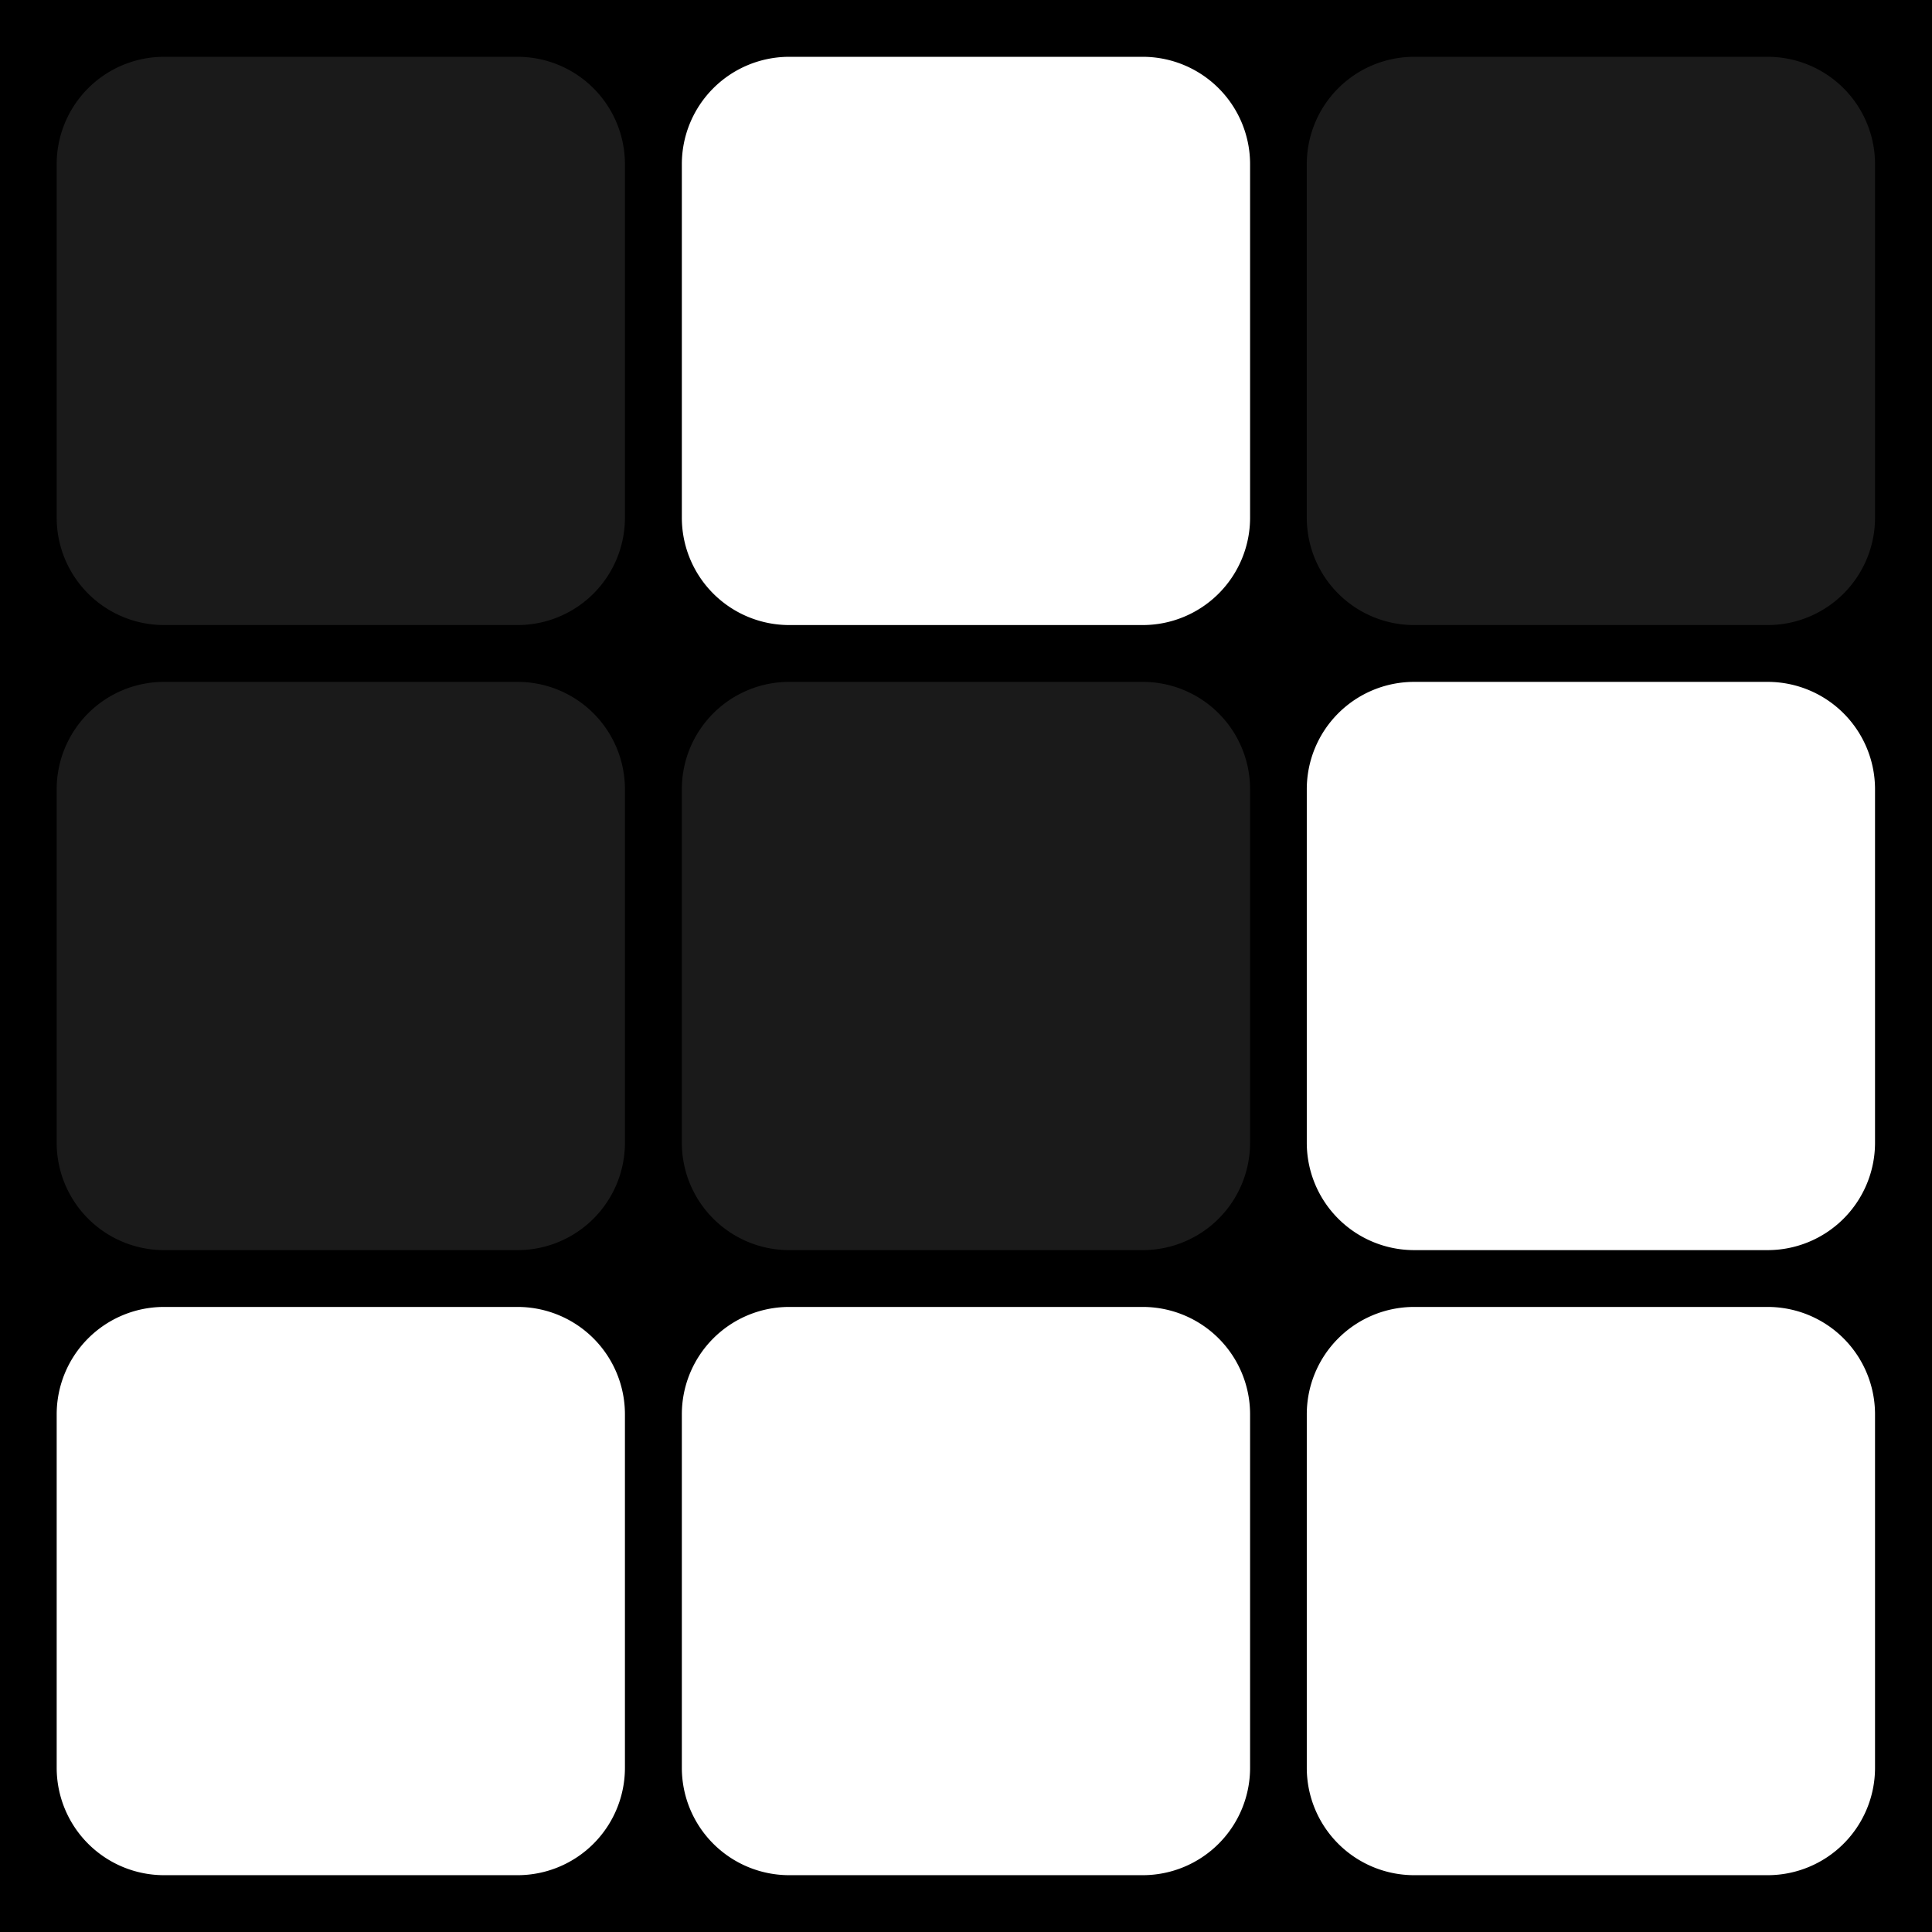 <?xml version="1.0" encoding="UTF-8" standalone="no"?>
<!-- Created with Inkscape (http://www.inkscape.org/) -->

<svg
   width="100"
   height="100"
   viewBox="0 0 26.458 26.458"
   version="1.1"
   id="svg1"
   inkscape:version="1.3 (0e150ed6c4, 2023-07-21)"
   sodipodi:docname="defualt.svg"
   xmlns:inkscape="http://www.inkscape.org/namespaces/inkscape"
   xmlns:sodipodi="http://sodipodi.sourceforge.net/DTD/sodipodi-0.dtd"
   xmlns="http://www.w3.org/2000/svg"
   xmlns:svg="http://www.w3.org/2000/svg">
  <sodipodi:namedview
     id="namedview1"
     pagecolor="#505050"
     bordercolor="#ffffff"
     borderopacity="1"
     inkscape:showpageshadow="0"
     inkscape:pageopacity="0"
     inkscape:pagecheckerboard="1"
     inkscape:deskcolor="#505050"
     inkscape:document-units="px"
     inkscape:zoom="8.1174523"
     inkscape:cx="54.142603"
     inkscape:cy="58.207918"
     inkscape:window-width="2560"
     inkscape:window-height="1377"
     inkscape:window-x="1912"
     inkscape:window-y="-8"
     inkscape:window-maximized="1"
     inkscape:current-layer="layer1"
     showguides="true">
    <sodipodi:guide
       position="0,26.194"
       orientation="0,1"
       id="guide14"
       inkscape:locked="false"
       inkscape:label=""
       inkscape:color="rgb(0,134,229)" />
    <sodipodi:guide
       position="0.265,26.458"
       orientation="-1,0"
       id="guide15"
       inkscape:locked="false"
       inkscape:label=""
       inkscape:color="rgb(0,134,229)" />
  </sodipodi:namedview>
  <defs
     id="defs1">
    <inkscape:path-effect
       effect="fillet_chamfer"
       id="path-effect10-0-1"
       is_visible="true"
       lpeversion="1"
       nodesatellites_param="F,0,0,1,0,0.5,0,1 @ F,0,0,1,0,0.5,0,1 @ F,0,0,1,0,0.5,0,1 @ F,0,0,1,0,0.5,0,1"
       radius="0.5"
       unit="px"
       method="auto"
       mode="F"
       chamfer_steps="1"
       flexible="false"
       use_knot_distance="true"
       apply_no_radius="true"
       apply_with_radius="true"
       only_selected="false"
       hide_knots="false" />
    <inkscape:path-effect
       effect="fillet_chamfer"
       id="path-effect11-3-6"
       is_visible="true"
       lpeversion="1"
       nodesatellites_param="F,0,0,1,0,0.5,0,1 @ F,0,0,1,0,0.5,0,1 @ F,0,0,1,0,0.5,0,1 @ F,0,0,1,0,0.5,0,1"
       radius="0.5"
       unit="px"
       method="auto"
       mode="F"
       chamfer_steps="1"
       flexible="false"
       use_knot_distance="true"
       apply_no_radius="true"
       apply_with_radius="true"
       only_selected="false"
       hide_knots="false" />
    <inkscape:path-effect
       effect="fillet_chamfer"
       id="path-effect12-4-6"
       is_visible="true"
       lpeversion="1"
       nodesatellites_param="F,0,0,1,0,0.5,0,1 @ F,0,0,1,0,0.5,0,1 @ F,0,0,1,0,0.5,0,1 @ F,0,0,1,0,0.5,0,1"
       radius="0.5"
       unit="px"
       method="auto"
       mode="F"
       chamfer_steps="1"
       flexible="false"
       use_knot_distance="true"
       apply_no_radius="true"
       apply_with_radius="true"
       only_selected="false"
       hide_knots="false" />
    <inkscape:path-effect
       effect="fillet_chamfer"
       id="path-effect10-8-3"
       is_visible="true"
       lpeversion="1"
       nodesatellites_param="F,0,0,1,0,0.5,0,1 @ F,0,0,1,0,0.5,0,1 @ F,0,0,1,0,0.5,0,1 @ F,0,0,1,0,0.5,0,1"
       radius="0.5"
       unit="px"
       method="auto"
       mode="F"
       chamfer_steps="1"
       flexible="false"
       use_knot_distance="true"
       apply_no_radius="true"
       apply_with_radius="true"
       only_selected="false"
       hide_knots="false" />
    <inkscape:path-effect
       effect="fillet_chamfer"
       id="path-effect11-7-1"
       is_visible="true"
       lpeversion="1"
       nodesatellites_param="F,0,0,1,0,0.5,0,1 @ F,0,0,1,0,0.5,0,1 @ F,0,0,1,0,0.5,0,1 @ F,0,0,1,0,0.5,0,1"
       radius="0.5"
       unit="px"
       method="auto"
       mode="F"
       chamfer_steps="1"
       flexible="false"
       use_knot_distance="true"
       apply_no_radius="true"
       apply_with_radius="true"
       only_selected="false"
       hide_knots="false" />
    <inkscape:path-effect
       effect="fillet_chamfer"
       id="path-effect12-0-1"
       is_visible="true"
       lpeversion="1"
       nodesatellites_param="F,0,0,1,0,0.5,0,1 @ F,0,0,1,0,0.5,0,1 @ F,0,0,1,0,0.5,0,1 @ F,0,0,1,0,0.5,0,1"
       radius="0.5"
       unit="px"
       method="auto"
       mode="F"
       chamfer_steps="1"
       flexible="false"
       use_knot_distance="true"
       apply_no_radius="true"
       apply_with_radius="true"
       only_selected="false"
       hide_knots="false" />
    <inkscape:path-effect
       effect="fillet_chamfer"
       id="path-effect10-0-7-9"
       is_visible="true"
       lpeversion="1"
       nodesatellites_param="F,0,0,1,0,0.5,0,1 @ F,0,0,1,0,0.5,0,1 @ F,0,0,1,0,0.5,0,1 @ F,0,0,1,0,0.5,0,1"
       radius="0.5"
       unit="px"
       method="auto"
       mode="F"
       chamfer_steps="1"
       flexible="false"
       use_knot_distance="true"
       apply_no_radius="true"
       apply_with_radius="true"
       only_selected="false"
       hide_knots="false" />
    <inkscape:path-effect
       effect="fillet_chamfer"
       id="path-effect11-3-9-3"
       is_visible="true"
       lpeversion="1"
       nodesatellites_param="F,0,0,1,0,0.5,0,1 @ F,0,0,1,0,0.5,0,1 @ F,0,0,1,0,0.5,0,1 @ F,0,0,1,0,0.5,0,1"
       radius="0.5"
       unit="px"
       method="auto"
       mode="F"
       chamfer_steps="1"
       flexible="false"
       use_knot_distance="true"
       apply_no_radius="true"
       apply_with_radius="true"
       only_selected="false"
       hide_knots="false" />
    <inkscape:path-effect
       effect="fillet_chamfer"
       id="path-effect12-4-8-9"
       is_visible="true"
       lpeversion="1"
       nodesatellites_param="F,0,0,1,0,0.5,0,1 @ F,0,0,1,0,0.5,0,1 @ F,0,0,1,0,0.5,0,1 @ F,0,0,1,0,0.5,0,1"
       radius="0.5"
       unit="px"
       method="auto"
       mode="F"
       chamfer_steps="1"
       flexible="false"
       use_knot_distance="true"
       apply_no_radius="true"
       apply_with_radius="true"
       only_selected="false"
       hide_knots="false" />
  </defs>
  <g
     inkscape:groupmode="layer"
     id="layer2"
     inkscape:label="Layer 2"
     style="display:inline">
    <rect
       style="display:inline;fill:#000000;fill-opacity:1;stroke-width:0.49;stroke-dashoffset:0.265;stroke-opacity:0;paint-order:markers fill stroke"
       id="rect14"
       width="26.458"
       height="26.458"
       x="0"
       y="3.5527137e-15" />
  </g>
  <g
     inkscape:label="Layer 1"
     inkscape:groupmode="layer"
     id="layer1">
    <path
       id="rect7-0-6-6"
       style="fill:#1a1a1a;stroke-width:0.265;stroke-dashoffset:0.265;stroke-opacity:0;paint-order:markers fill stroke"
       d="m 3.41,0 h 1.646 a 0.5,0.5 45 0 1 0.5,0.5 v 1.646 a 0.5,0.5 135 0 1 -0.5,0.5 l -1.646,0 a 0.5,0.5 45 0 1 -0.5,-0.5 l 0,-1.646 a 0.5,0.5 135 0 1 0.5,-0.5 z"
       inkscape:path-effect="#path-effect10-0-1"
       inkscape:original-d="M 2.9104166,0 H 5.5562499 V 2.645833 H 2.9104166 Z"
       transform="matrix(2.941,0,0,2.941,-7.782,0.778)" />
    <path
       id="rect7-0-6-1-4"
       style="fill:#ffffff;stroke-width:0.265;stroke-dashoffset:0.265;stroke-opacity:0;paint-order:markers fill stroke"
       d="m 6.321,0 h 1.646 a 0.5,0.5 45 0 1 0.5,0.5 v 1.646 a 0.5,0.5 135 0 1 -0.5,0.5 H 6.321 a 0.5,0.5 45 0 1 -0.5,-0.5 l 0,-1.646 a 0.5,0.5 135 0 1 0.5,-0.5 z"
       inkscape:path-effect="#path-effect11-3-6"
       inkscape:original-d="M 5.8208332,0 H 8.4666665 V 2.645833 H 5.8208332 Z"
       transform="matrix(2.941,0,0,2.941,-7.782,0.778)" />
    <path
       id="rect7-0-6-0-6"
       style="fill:#1a1a1a;stroke-width:0.265;stroke-dashoffset:0.265;stroke-opacity:0;paint-order:markers fill stroke"
       d="m 9.231,0 h 1.646 a 0.5,0.5 45 0 1 0.5,0.5 v 1.646 a 0.5,0.5 135 0 1 -0.5,0.5 H 9.231 a 0.5,0.5 45 0 1 -0.5,-0.5 V 0.5 a 0.5,0.5 135 0 1 0.5,-0.5 z"
       inkscape:path-effect="#path-effect12-4-6"
       inkscape:original-d="M 8.7312498,0 H 11.377083 V 2.645833 H 8.7312498 Z"
       transform="matrix(2.941,0,0,2.941,-7.782,0.778)" />
    <path
       id="rect7-0-6-4"
       style="fill:#1a1a1a;stroke-width:0.265;stroke-dashoffset:0.265;stroke-opacity:0;paint-order:markers fill stroke"
       d="m 3.41,0 h 1.646 a 0.5,0.5 45 0 1 0.5,0.5 v 1.646 a 0.5,0.5 135 0 1 -0.5,0.5 l -1.646,0 a 0.5,0.5 45 0 1 -0.5,-0.5 l 0,-1.646 a 0.5,0.5 135 0 1 0.5,-0.5 z"
       inkscape:path-effect="#path-effect10-8-3"
       inkscape:original-d="M 2.9104166,0 H 5.5562499 V 2.645833 H 2.9104166 Z"
       transform="matrix(2.941,0,0,2.941,-7.782,9.338)" />
    <path
       id="rect7-0-6-1-6"
       style="fill:#1a1a1a;stroke-width:0.265;stroke-dashoffset:0.265;stroke-opacity:0;paint-order:markers fill stroke"
       d="m 6.321,0 h 1.646 a 0.5,0.5 45 0 1 0.5,0.5 v 1.646 a 0.5,0.5 135 0 1 -0.5,0.5 H 6.321 a 0.5,0.5 45 0 1 -0.5,-0.5 l 0,-1.646 a 0.5,0.5 135 0 1 0.5,-0.5 z"
       inkscape:path-effect="#path-effect11-7-1"
       inkscape:original-d="M 5.8208332,0 H 8.4666665 V 2.645833 H 5.8208332 Z"
       transform="matrix(2.941,0,0,2.941,-7.782,9.338)" />
    <path
       id="rect7-0-6-0-0"
       style="fill:#ffffff;stroke-width:0.265;stroke-dashoffset:0.265;stroke-opacity:0;paint-order:markers fill stroke"
       d="m 9.231,0 h 1.646 a 0.5,0.5 45 0 1 0.5,0.5 v 1.646 a 0.5,0.5 135 0 1 -0.5,0.5 H 9.231 a 0.5,0.5 45 0 1 -0.5,-0.5 V 0.5 a 0.5,0.5 135 0 1 0.5,-0.5 z"
       inkscape:path-effect="#path-effect12-0-1"
       inkscape:original-d="M 8.7312498,0 H 11.377083 V 2.645833 H 8.7312498 Z"
       transform="matrix(2.941,0,0,2.941,-7.782,9.338)" />
    <path
       id="rect7-0-6-6-0"
       style="fill:#ffffff;stroke-width:0.265;stroke-dashoffset:0.265;stroke-opacity:0;paint-order:markers fill stroke"
       d="m 3.41,0 h 1.646 a 0.5,0.5 45 0 1 0.5,0.5 v 1.646 a 0.5,0.5 135 0 1 -0.5,0.5 l -1.646,0 a 0.5,0.5 45 0 1 -0.5,-0.5 l 0,-1.646 a 0.5,0.5 135 0 1 0.5,-0.5 z"
       inkscape:path-effect="#path-effect10-0-7-9"
       inkscape:original-d="M 2.9104166,0 H 5.5562499 V 2.645833 H 2.9104166 Z"
       transform="matrix(2.941,0,0,2.941,-7.782,17.898)" />
    <path
       id="rect7-0-6-1-4-2"
       style="fill:#ffffff;stroke-width:0.265;stroke-dashoffset:0.265;stroke-opacity:0;paint-order:markers fill stroke"
       d="m 6.321,0 h 1.646 a 0.5,0.5 45 0 1 0.5,0.5 v 1.646 a 0.5,0.5 135 0 1 -0.5,0.5 H 6.321 a 0.5,0.5 45 0 1 -0.5,-0.5 l 0,-1.646 a 0.5,0.5 135 0 1 0.5,-0.5 z"
       inkscape:path-effect="#path-effect11-3-9-3"
       inkscape:original-d="M 5.8208332,0 H 8.4666665 V 2.645833 H 5.8208332 Z"
       transform="matrix(2.941,0,0,2.941,-7.782,17.898)" />
    <path
       id="rect7-0-6-0-6-7"
       style="fill:#ffffff;stroke-width:0.265;stroke-dashoffset:0.265;stroke-opacity:0;paint-order:markers fill stroke"
       d="m 9.231,0 h 1.646 a 0.5,0.5 45 0 1 0.5,0.5 v 1.646 a 0.5,0.5 135 0 1 -0.5,0.5 H 9.231 a 0.5,0.5 45 0 1 -0.5,-0.5 V 0.5 a 0.5,0.5 135 0 1 0.5,-0.5 z"
       inkscape:path-effect="#path-effect12-4-8-9"
       inkscape:original-d="M 8.7312498,0 H 11.377083 V 2.645833 H 8.7312498 Z"
       transform="matrix(2.941,0,0,2.941,-7.782,17.898)" />
  </g>
</svg>

